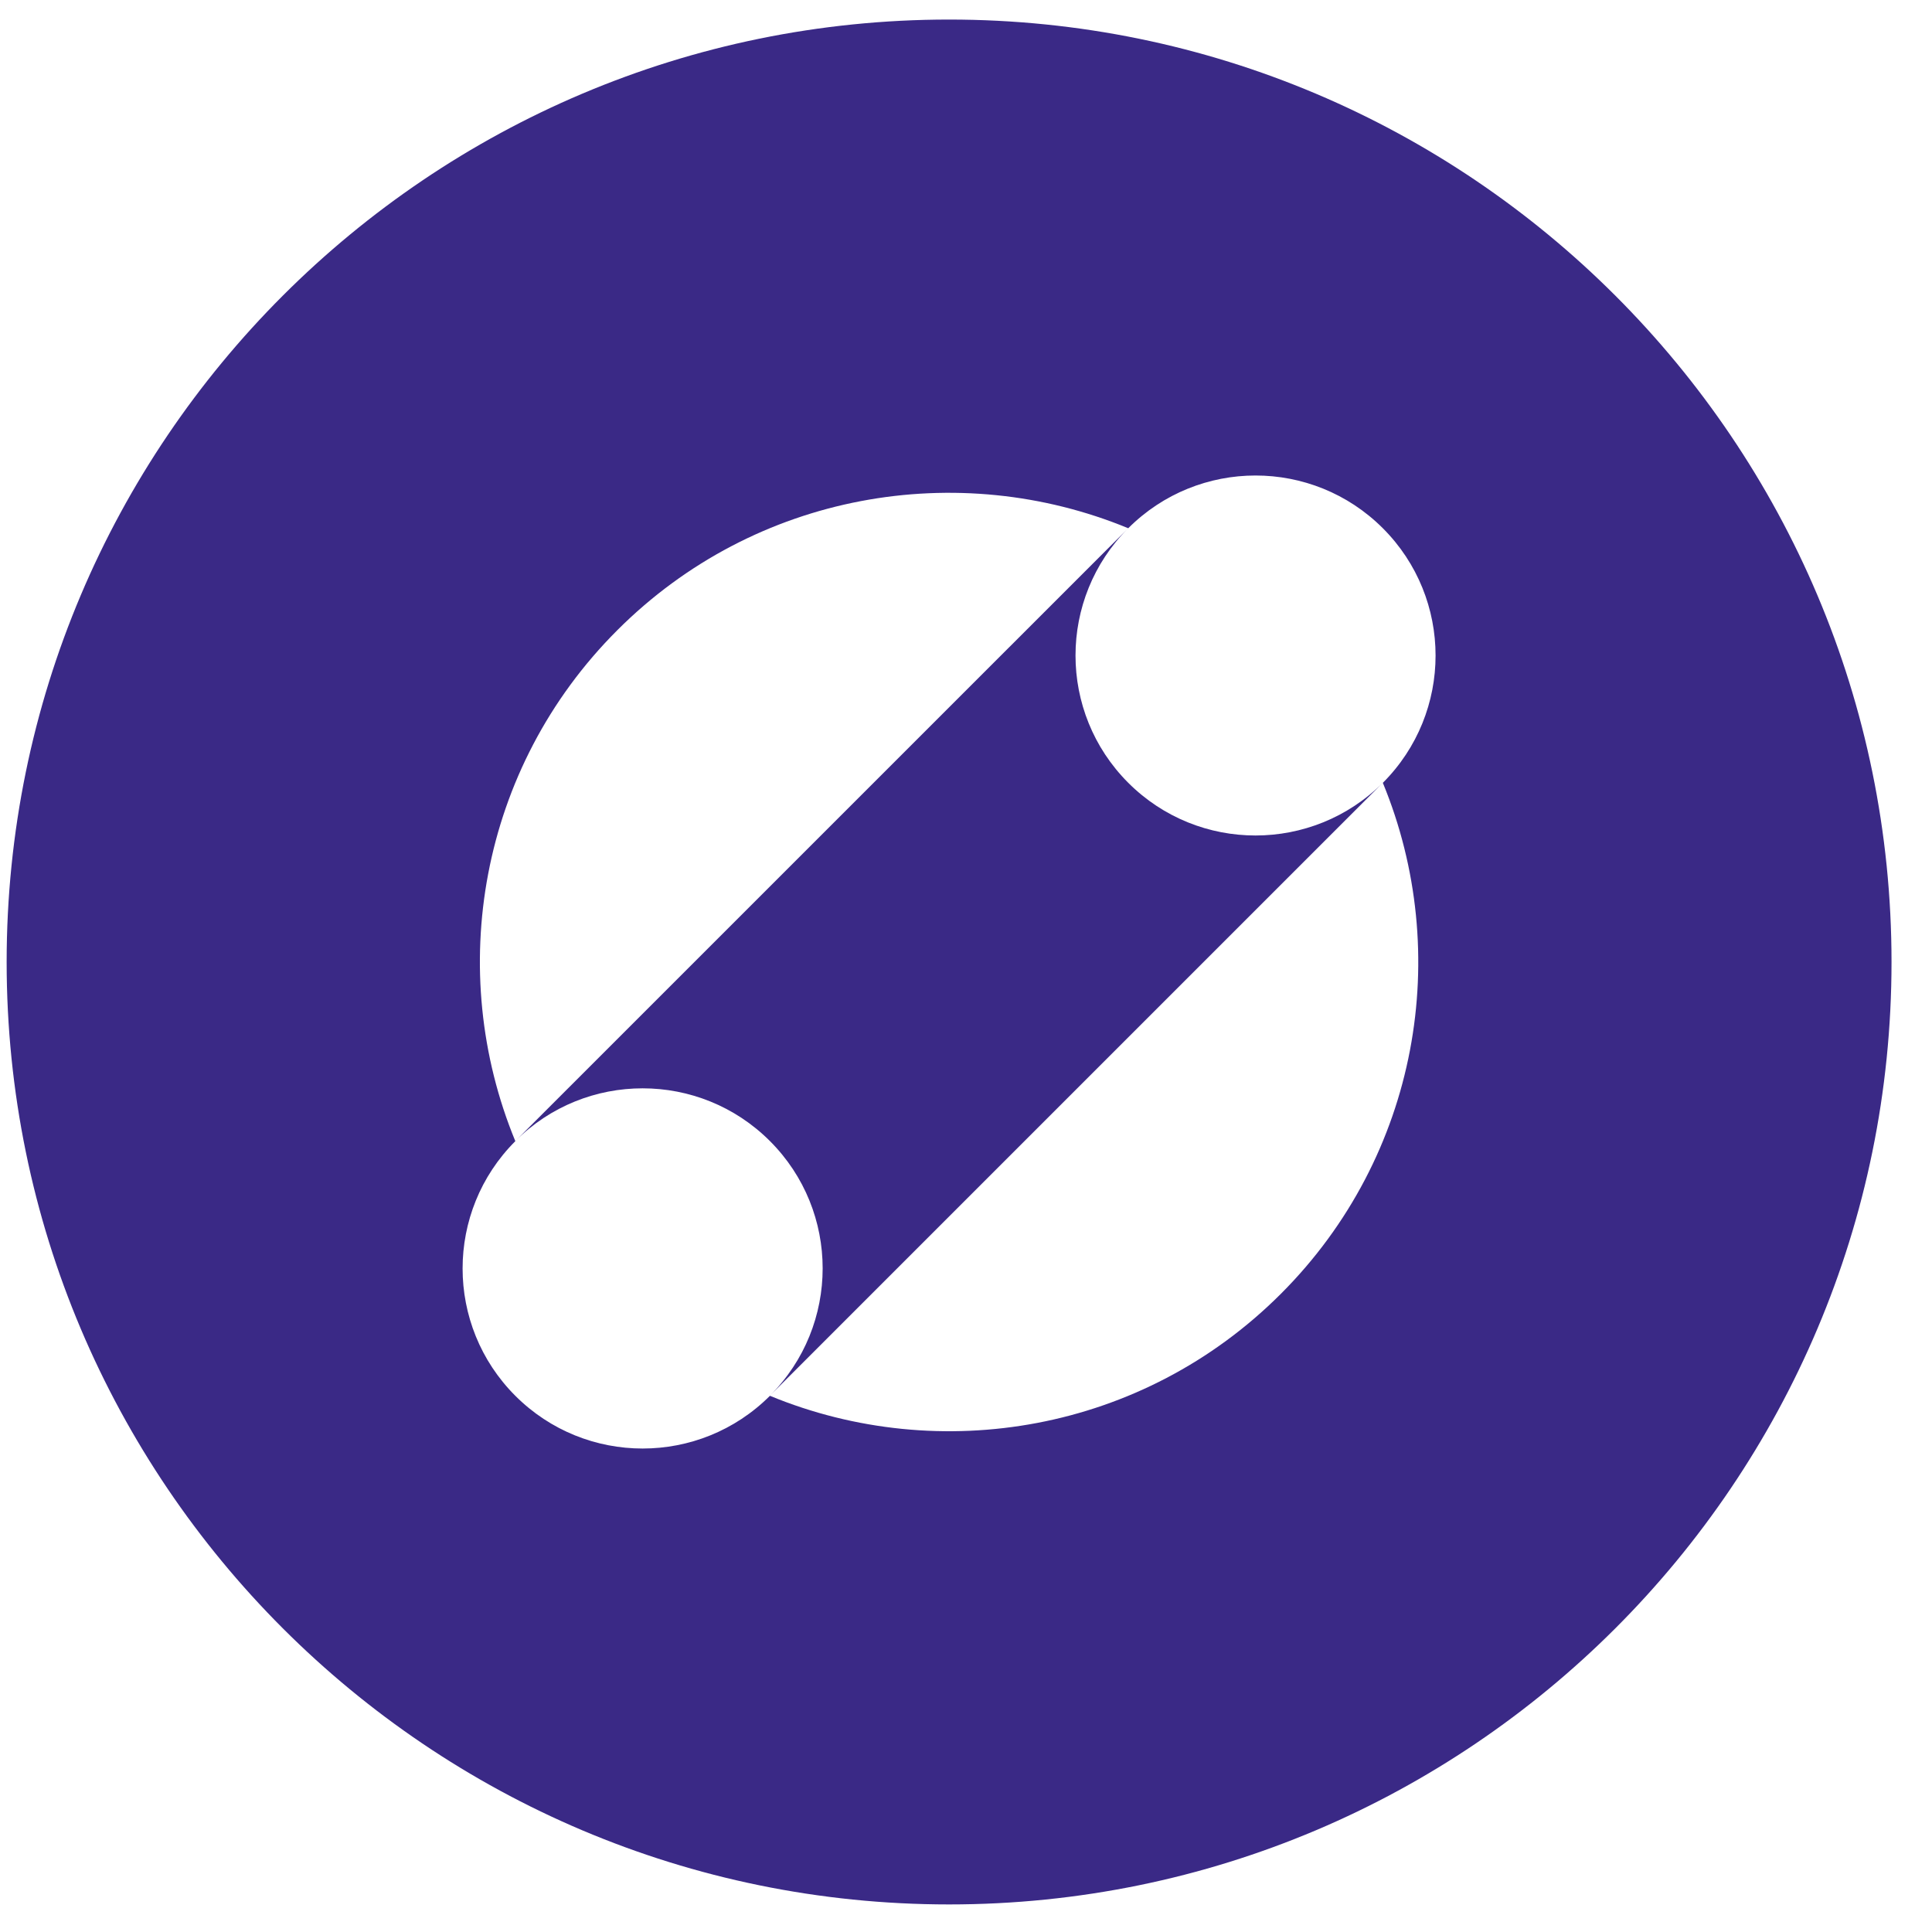 <svg width="41" height="41" viewBox="0 0 41 41" fill="none" xmlns="http://www.w3.org/2000/svg">
  <path
    d="M23.943 16.612C22.451 15.12 22.451 12.701 23.943 11.209L10.936 24.215C12.428 22.723 14.847 22.723 16.339 24.215C17.831 25.707 17.831 28.126 16.339 29.618L29.346 16.611C27.854 18.103 25.435 18.104 23.943 16.612Z"
    fill="#3A2986"/>
  <path
    d="M20.141 0.415C9.101 0.415 0.141 9.375 0.141 20.415C0.141 31.455 9.101 40.415 20.141 40.415C31.181 40.415 40.141 31.455 40.141 20.415C40.141 9.375 31.181 0.415 20.141 0.415ZM27.182 27.457C24.25 30.389 19.946 31.109 16.339 29.621C14.847 31.113 12.428 31.113 10.936 29.621C9.444 28.129 9.444 25.709 10.936 24.217C9.448 20.609 10.168 16.305 13.1 13.374C16.031 10.442 20.336 9.722 23.943 11.21C25.435 9.718 27.854 9.718 29.346 11.21C30.838 12.702 30.838 15.121 29.346 16.613C30.834 20.221 30.114 24.525 27.182 27.457Z"
    fill="#3A2986"/>
</svg>
